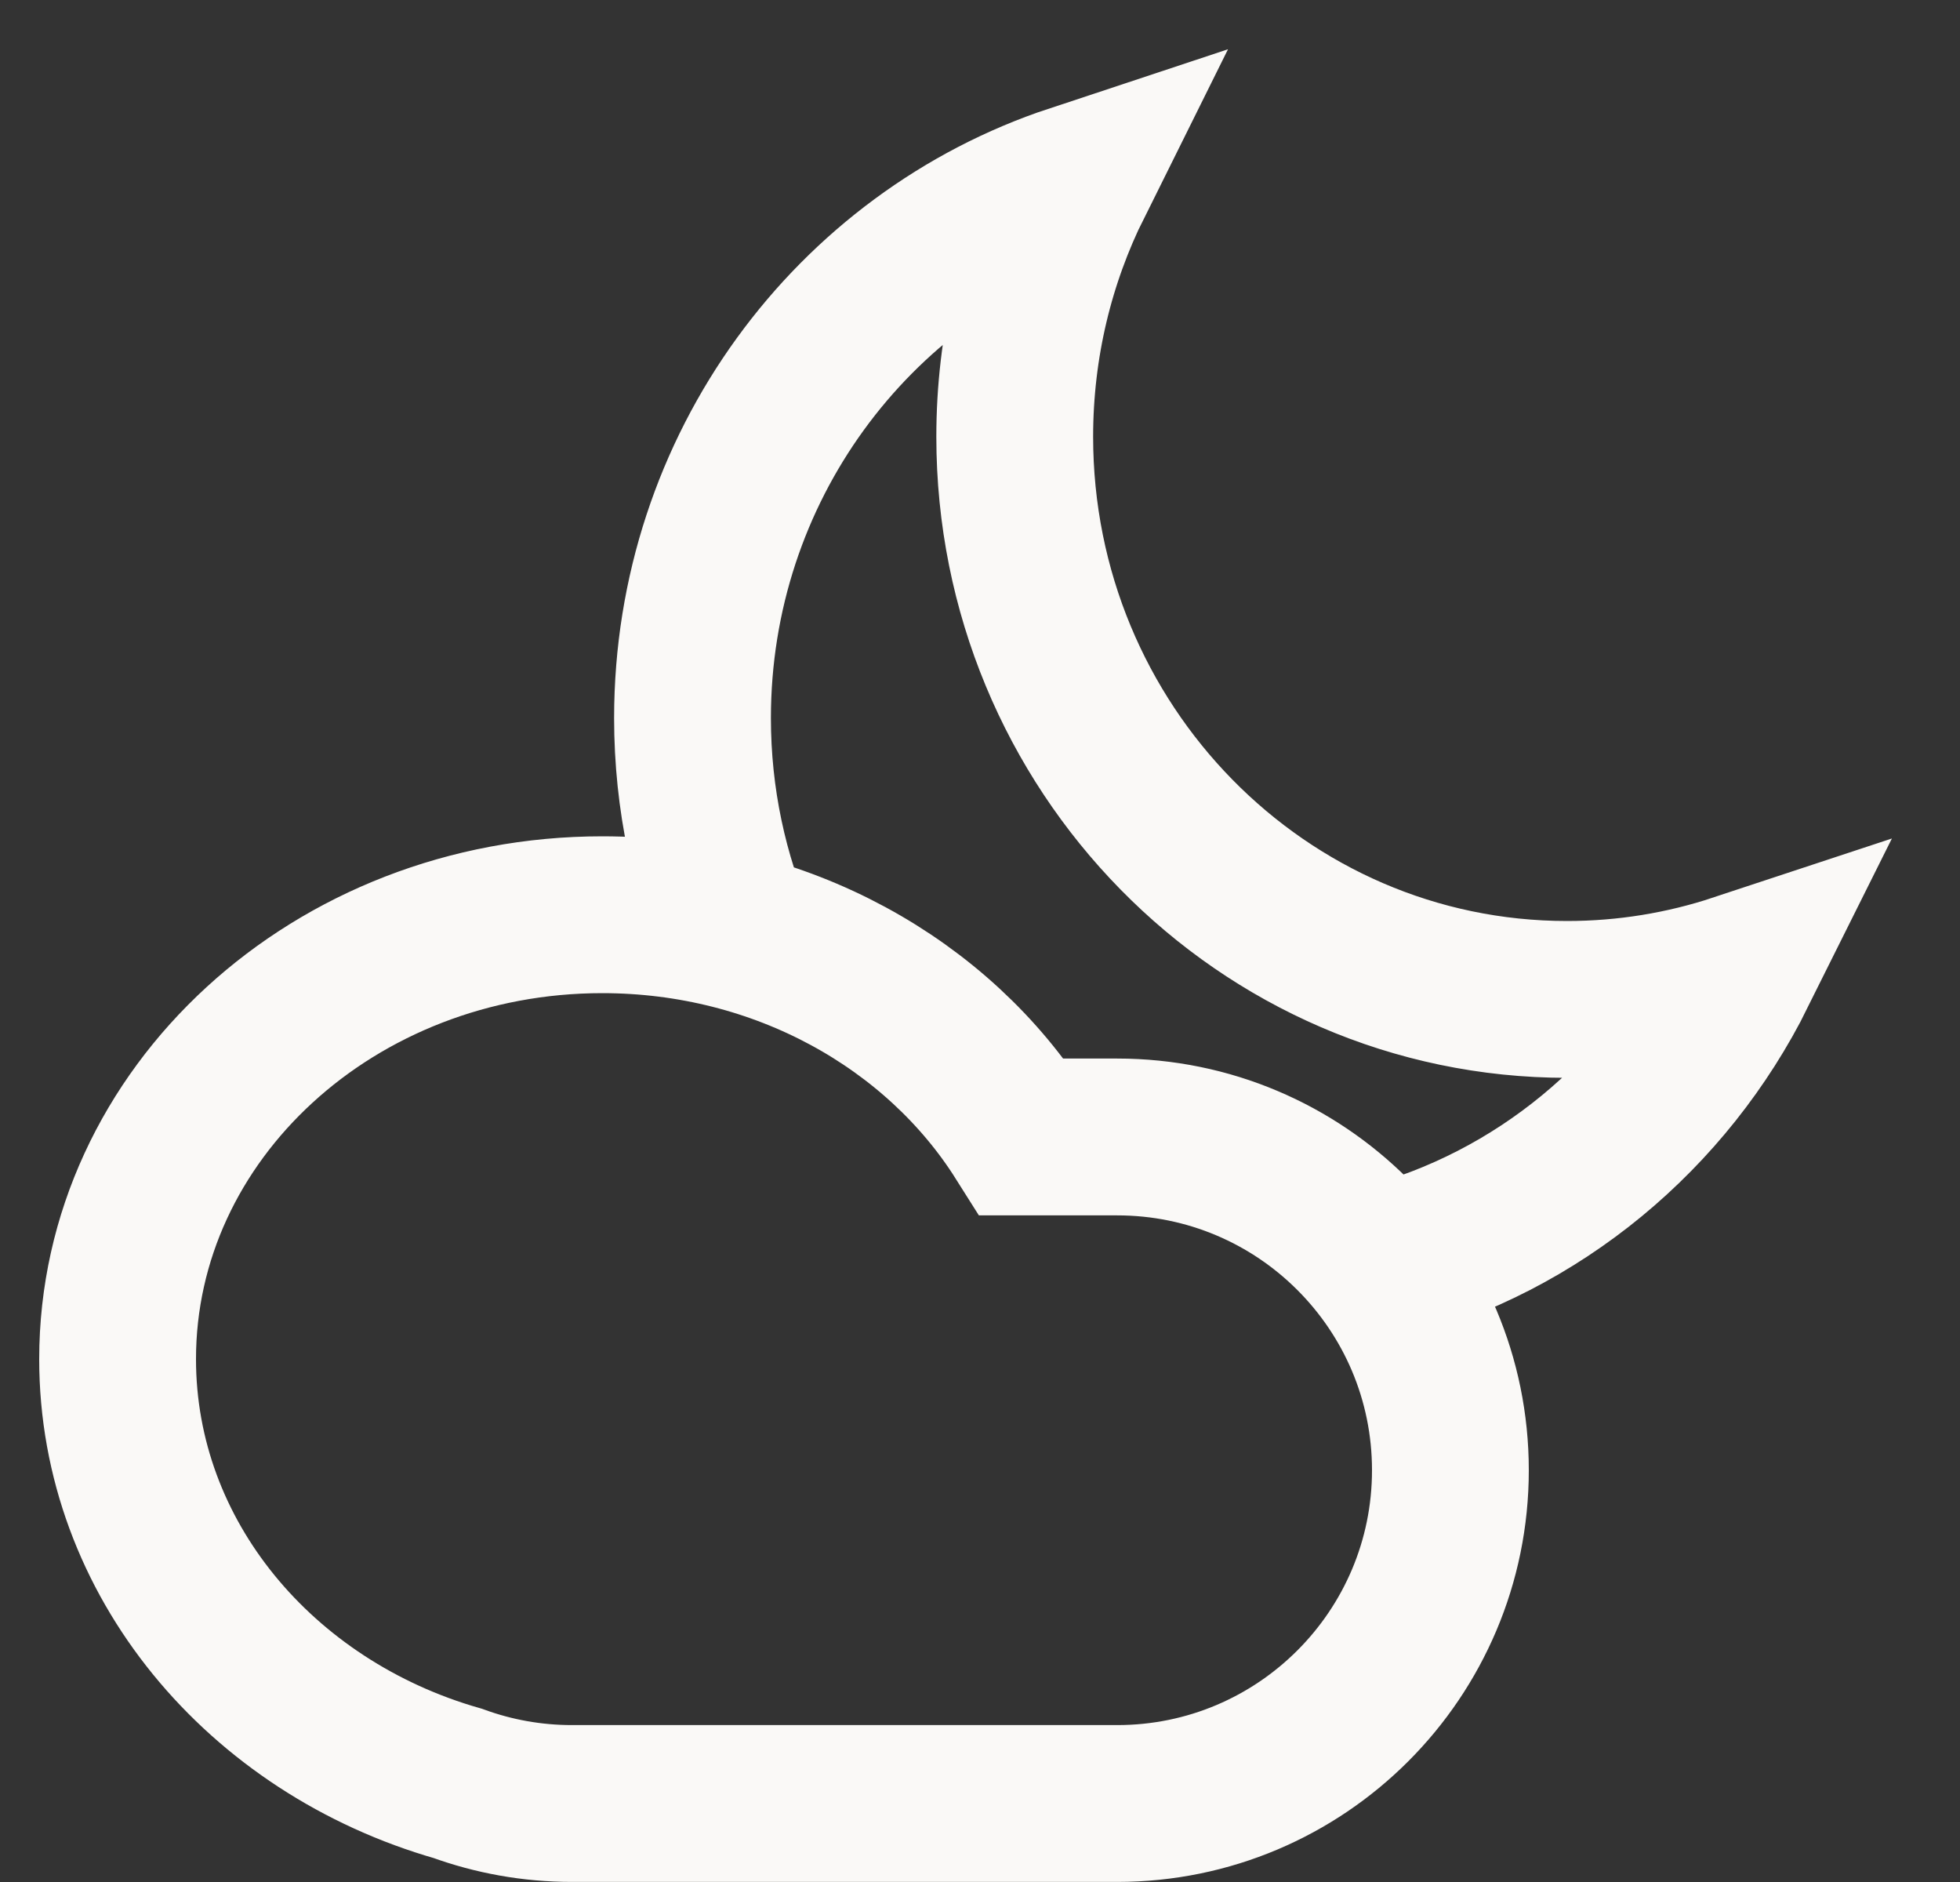 <svg width="25" height="24" viewBox="0 0 25 24" fill="none" xmlns="http://www.w3.org/2000/svg">
<rect x="0" y="0" width="25" height="24" fill="#333333" stroke="none"/>
<path d="M9.435 12.062C9.048 11.174 8.833 10.191 8.833 9.157C8.833 5.969 10.875 3.267 13.699 2.332C13.215 3.305 12.943 4.405 12.943 5.57C12.943 9.532 16.097 12.745 19.988 12.745C20.748 12.745 21.48 12.622 22.167 12.395C21.261 14.215 19.616 15.59 17.633 16.108M5.84 22.743C3.325 22.024 1.5 19.874 1.5 17.332C1.5 14.202 4.268 11.665 7.682 11.665C9.97 11.665 11.968 12.805 13.037 14.499H14.25C16.597 14.499 18.5 16.401 18.5 18.749C18.5 21.096 16.597 22.999 14.25 22.999H7.295C6.784 22.999 6.294 22.908 5.84 22.743Z" stroke="#FAF9F7" stroke-width="2"/>
</svg>
